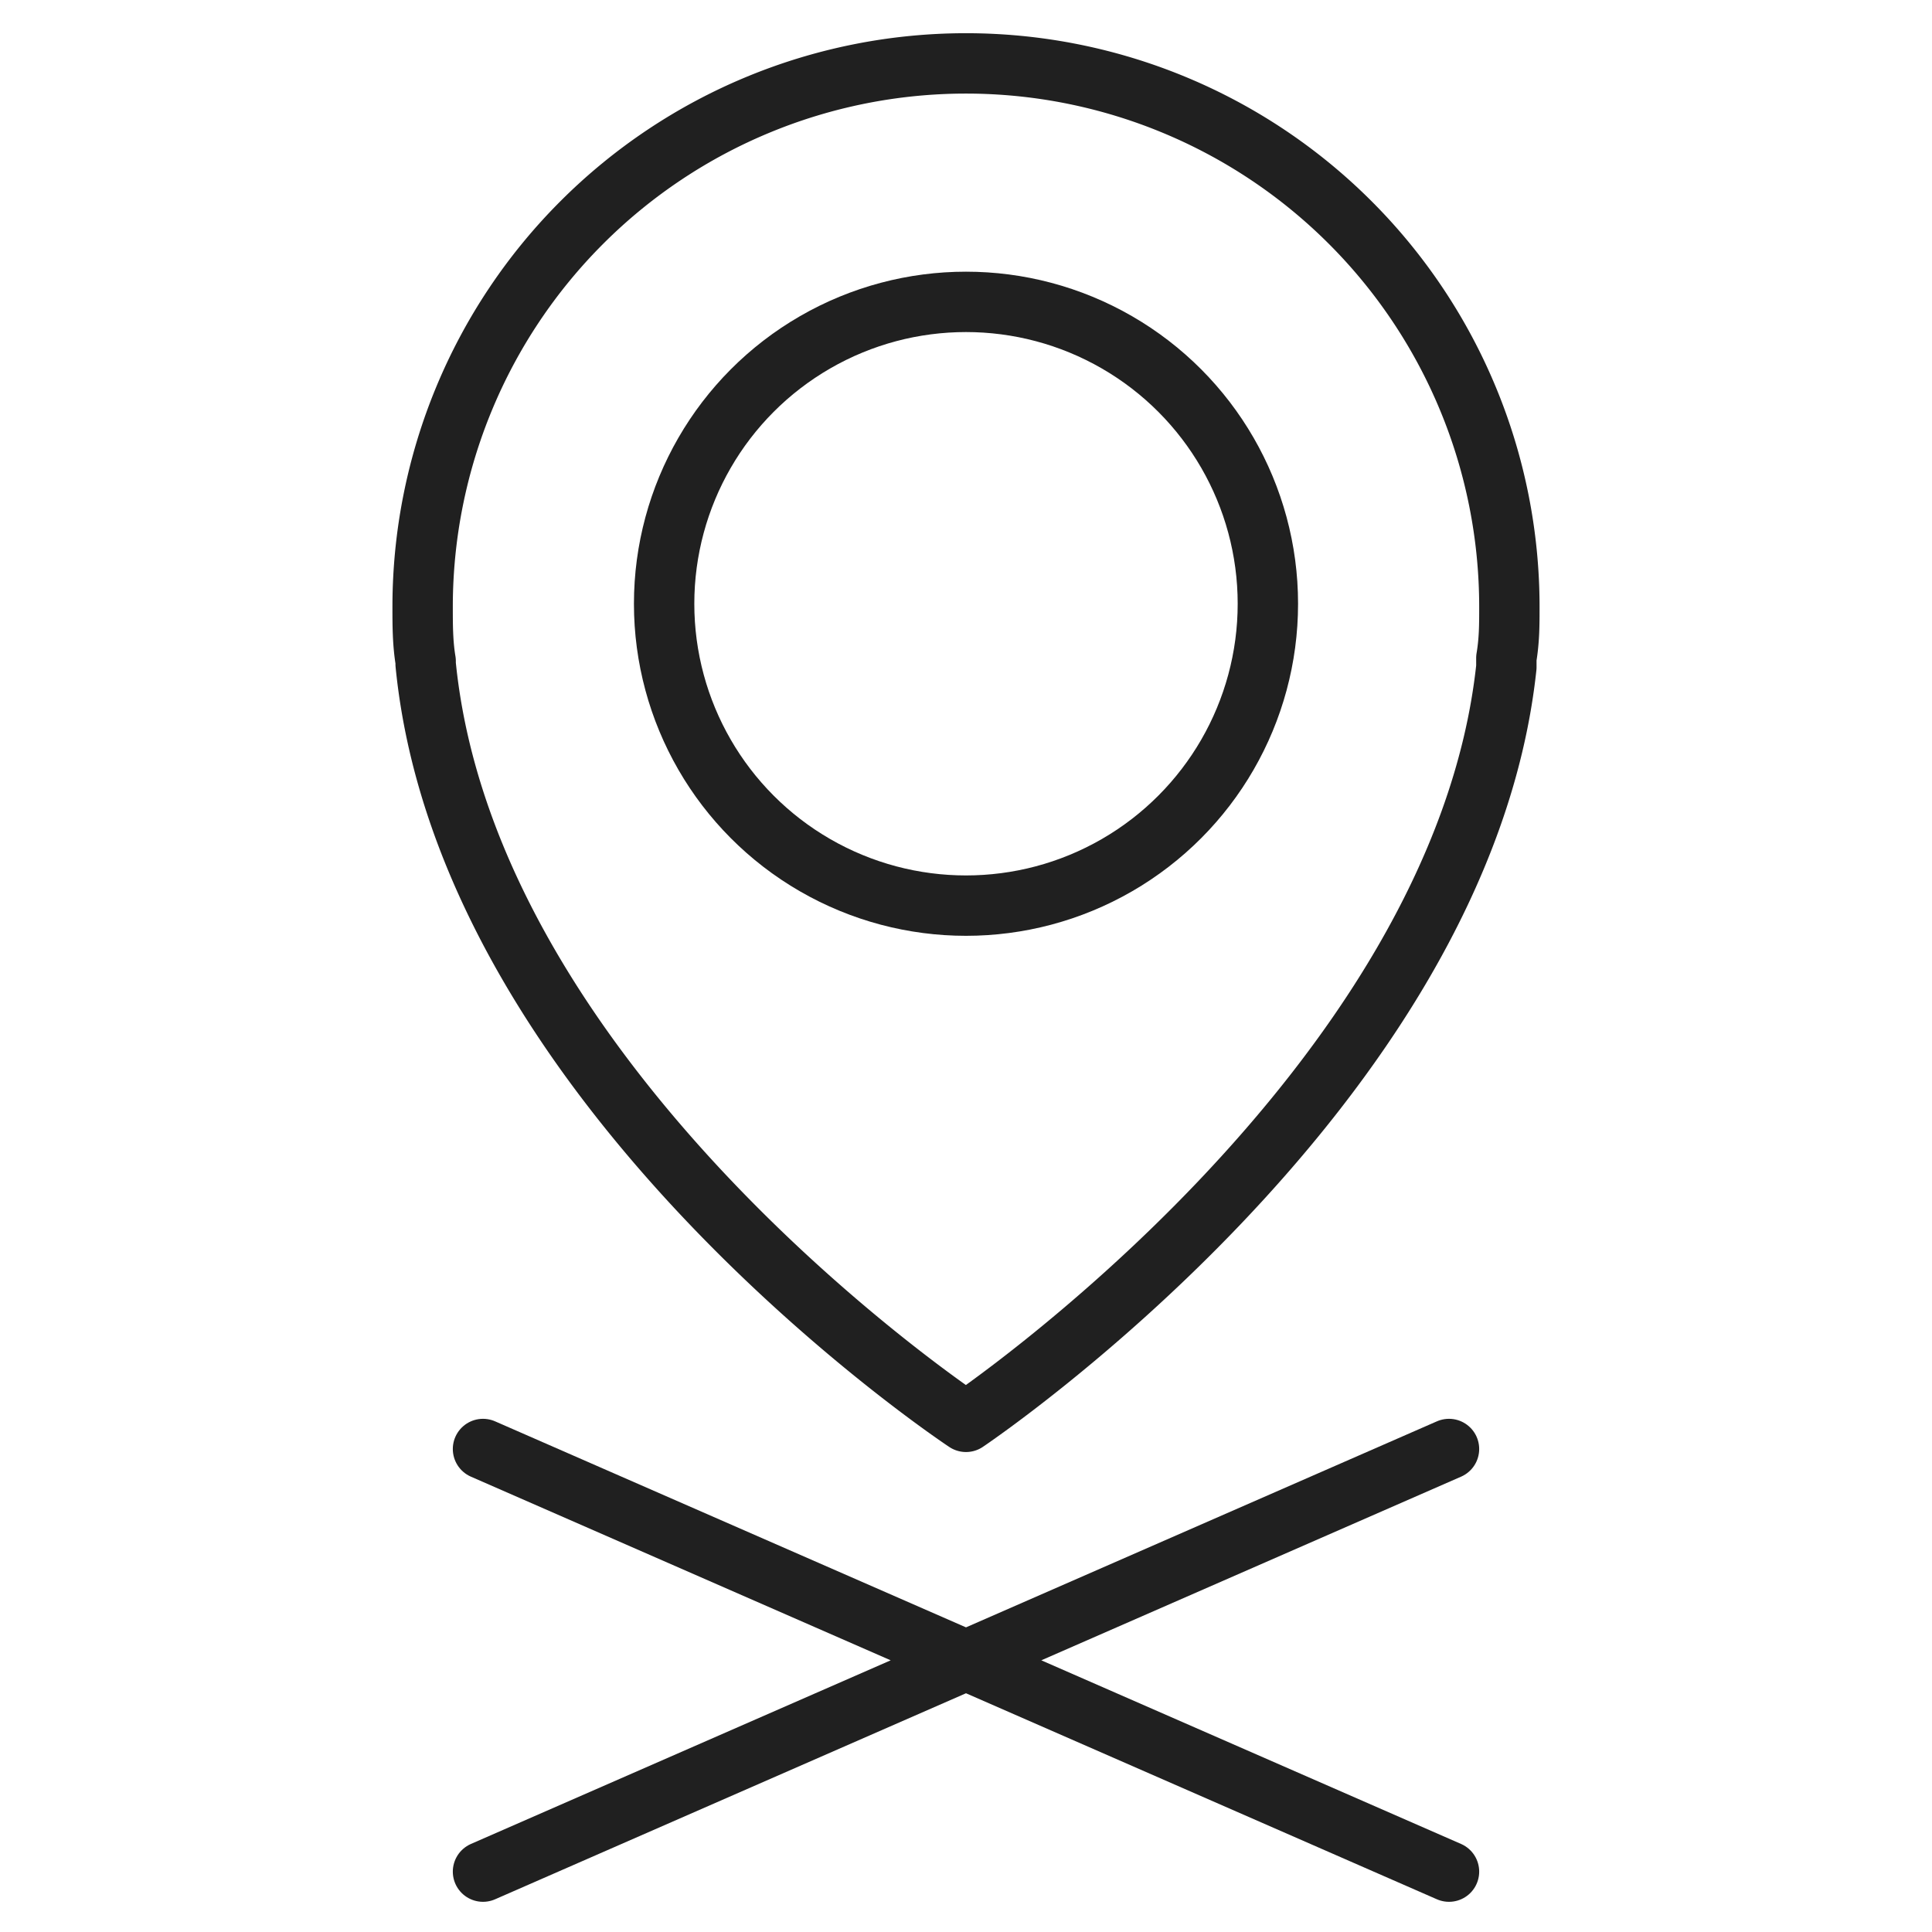 <svg viewBox="0 0 64 64" xmlns="http://www.w3.org/2000/svg" aria-labelledby="title" aria-describedby="desc"><path d="M16 62l32-14m0 14L16 48" stroke-width="2" stroke-miterlimit="10" stroke="#202020" fill="none" data-name="layer2" stroke-linejoin="round" stroke-linecap="round"/><path stroke-width="2" stroke-miterlimit="10" stroke="#202020" fill="none" d="M49.9 21.8c.1-.6.1-1.1.1-1.7a18 18 0 1 0-36 0c0 .6 0 1.2.1 1.8v.1C15.5 36.2 32 47.1 32 47.1s16.4-11 17.9-25z" data-name="layer1" stroke-linejoin="round" stroke-linecap="round"/><circle stroke-width="2" stroke-miterlimit="10" stroke="#202020" fill="none" r="10" cy="20" cx="32" data-name="layer1" stroke-linejoin="round" stroke-linecap="round"/></svg>